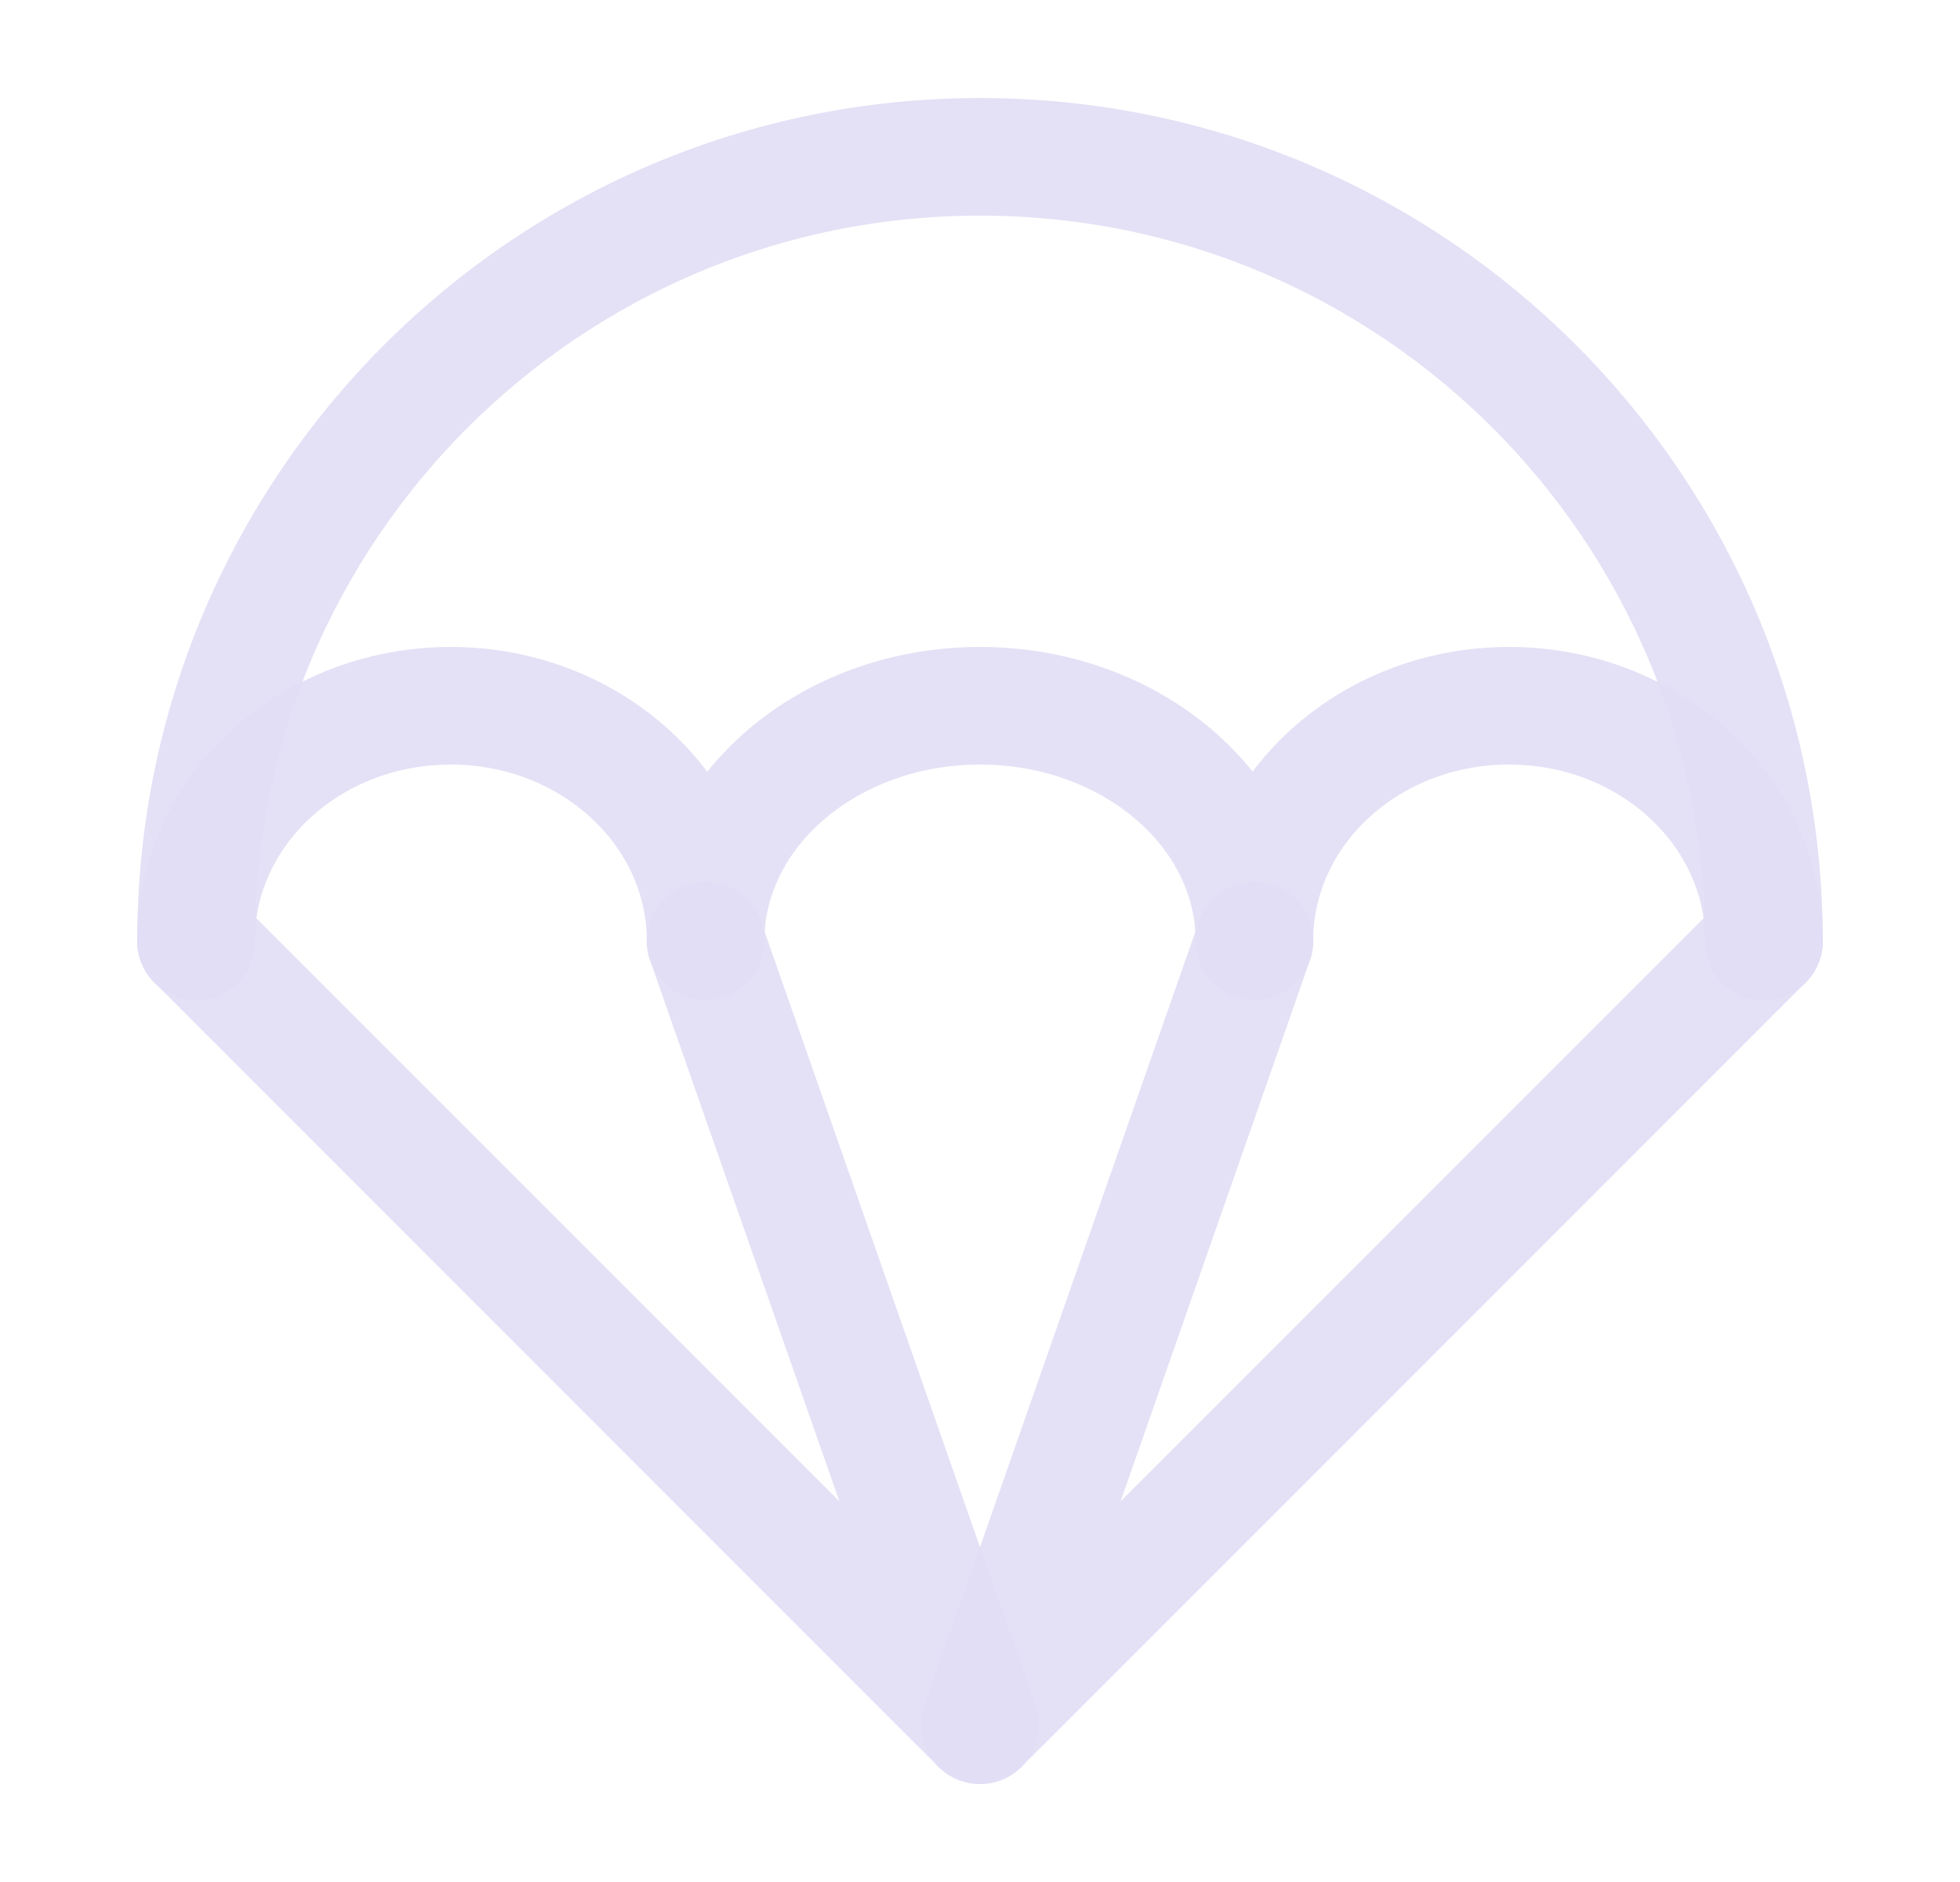 <svg width="25" height="24" viewBox="0 0 25 24" fill="none" xmlns="http://www.w3.org/2000/svg">
<path d="M22.5 12C22.5 6.477 18.023 2 12.5 2C6.977 2 2.5 6.477 2.5 12" stroke="#E1DEF5" stroke-opacity="0.9" stroke-width="1.5" stroke-linecap="round" stroke-linejoin="round"/>
<path d="M22.5 12C22.5 10.34 21.04 9 19.25 9C17.45 9 16 10.34 16 12C16 10.34 14.43 9 12.5 9C10.57 9 9 10.34 9 12C9 10.34 7.54 9 5.75 9C3.95 9 2.5 10.34 2.5 12" stroke="#E1DEF5" stroke-opacity="0.9" stroke-width="1.5" stroke-linecap="round" stroke-linejoin="round"/>
<path d="M2.5 12L12.5 22L9 12" stroke="#E1DEF5" stroke-opacity="0.9" stroke-width="1.5" stroke-linecap="round" stroke-linejoin="round"/>
<path d="M16 12L12.5 22L22.5 12" stroke="#E1DEF5" stroke-opacity="0.9" stroke-width="1.5" stroke-linecap="round" stroke-linejoin="round"/>
</svg>
